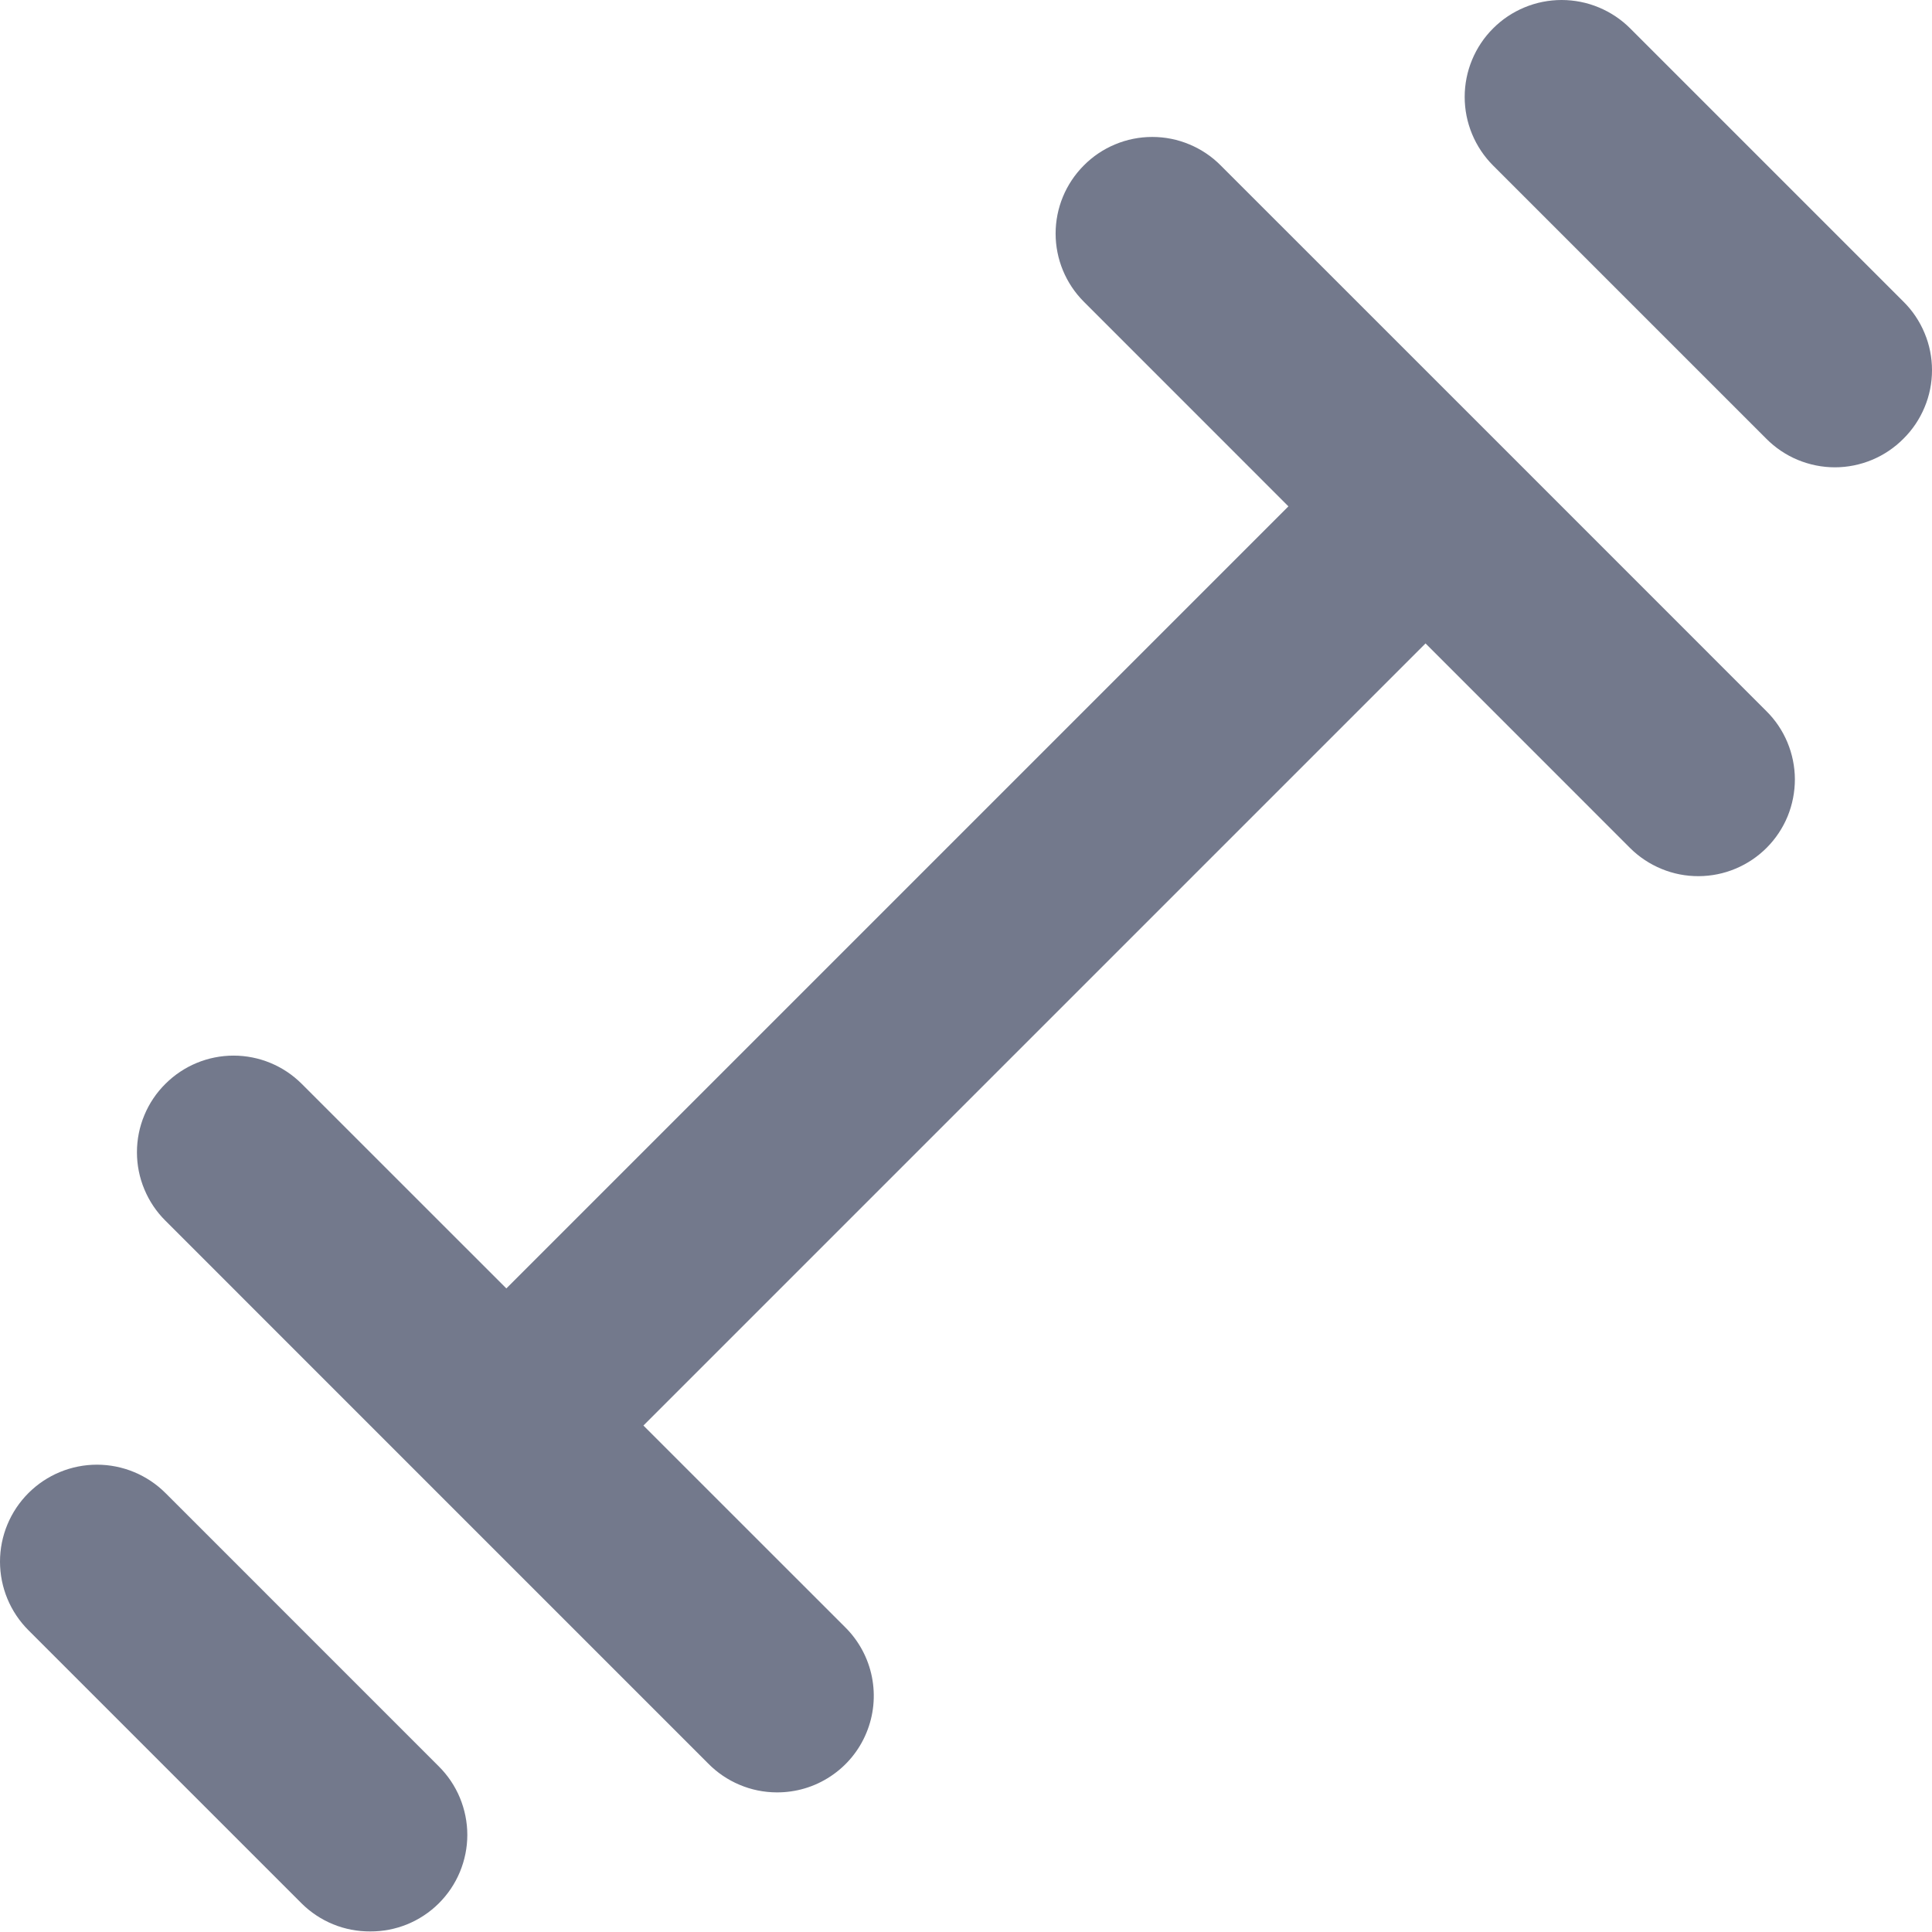 <svg width="34" height="34" viewBox="0 0 34 34" fill="none" xmlns="http://www.w3.org/2000/svg">
<path d="M26.31 7.738L21.484 2.913C21.326 2.753 21.138 2.627 20.931 2.541C20.724 2.454 20.502 2.41 20.278 2.41C20.054 2.41 19.831 2.454 19.624 2.541C19.417 2.627 19.23 2.753 19.072 2.913C18.755 3.231 18.577 3.662 18.577 4.11C18.577 4.559 18.755 4.99 19.072 5.308L22.674 8.911L8.911 22.674L5.308 19.072C4.99 18.755 4.559 18.577 4.11 18.577C3.662 18.577 3.231 18.755 2.913 19.072C2.753 19.23 2.627 19.417 2.541 19.624C2.454 19.831 2.41 20.054 2.41 20.278C2.41 20.502 2.454 20.724 2.541 20.931C2.627 21.138 2.753 21.326 2.913 21.484L7.687 26.259L12.462 31.034C12.619 31.194 12.807 31.322 13.014 31.409C13.221 31.497 13.443 31.542 13.668 31.543C14.006 31.545 14.336 31.447 14.617 31.26C14.899 31.074 15.118 30.808 15.247 30.496C15.377 30.184 15.41 29.841 15.344 29.51C15.278 29.179 15.114 28.875 14.875 28.638L11.323 25.087L25.087 11.323L28.689 14.926C28.847 15.083 29.035 15.207 29.242 15.292C29.448 15.377 29.669 15.42 29.893 15.419C30.116 15.418 30.337 15.374 30.543 15.287C30.749 15.201 30.936 15.075 31.093 14.917C31.25 14.759 31.375 14.571 31.46 14.364C31.544 14.158 31.587 13.936 31.587 13.713C31.586 13.49 31.541 13.269 31.455 13.063C31.369 12.857 31.243 12.67 31.084 12.513L26.31 7.738ZM2.913 26.276C2.593 25.956 2.159 25.776 1.706 25.776C1.254 25.776 0.82 25.956 0.5 26.276C0.18 26.596 3.3713e-09 27.03 0 27.482C-3.3713e-09 27.935 0.18 28.369 0.5 28.689L5.308 33.497C5.467 33.655 5.655 33.779 5.862 33.864C6.069 33.949 6.291 33.991 6.515 33.99C6.738 33.991 6.96 33.949 7.167 33.864C7.374 33.779 7.562 33.655 7.721 33.497C7.88 33.339 8.007 33.151 8.093 32.944C8.179 32.737 8.224 32.515 8.224 32.291C8.224 32.067 8.179 31.845 8.093 31.637C8.007 31.43 7.88 31.242 7.721 31.084L2.913 26.276ZM33.497 5.308L28.689 0.5C28.53 0.341 28.342 0.216 28.135 0.13C27.928 0.044 27.706 0 27.482 0C27.258 0 27.036 0.044 26.829 0.13C26.622 0.216 26.434 0.341 26.276 0.5C26.117 0.658 25.992 0.846 25.906 1.053C25.82 1.26 25.776 1.482 25.776 1.706C25.776 1.93 25.82 2.152 25.906 2.359C25.992 2.566 26.117 2.754 26.276 2.913L31.084 7.721C31.242 7.88 31.43 8.007 31.637 8.093C31.845 8.179 32.067 8.224 32.291 8.224C32.515 8.224 32.737 8.179 32.944 8.093C33.151 8.007 33.339 7.88 33.497 7.721C33.657 7.563 33.783 7.375 33.869 7.168C33.956 6.961 34 6.739 34 6.515C34 6.29 33.956 6.068 33.869 5.861C33.783 5.654 33.657 5.466 33.497 5.308Z" fill="#73798C"/>
</svg>
